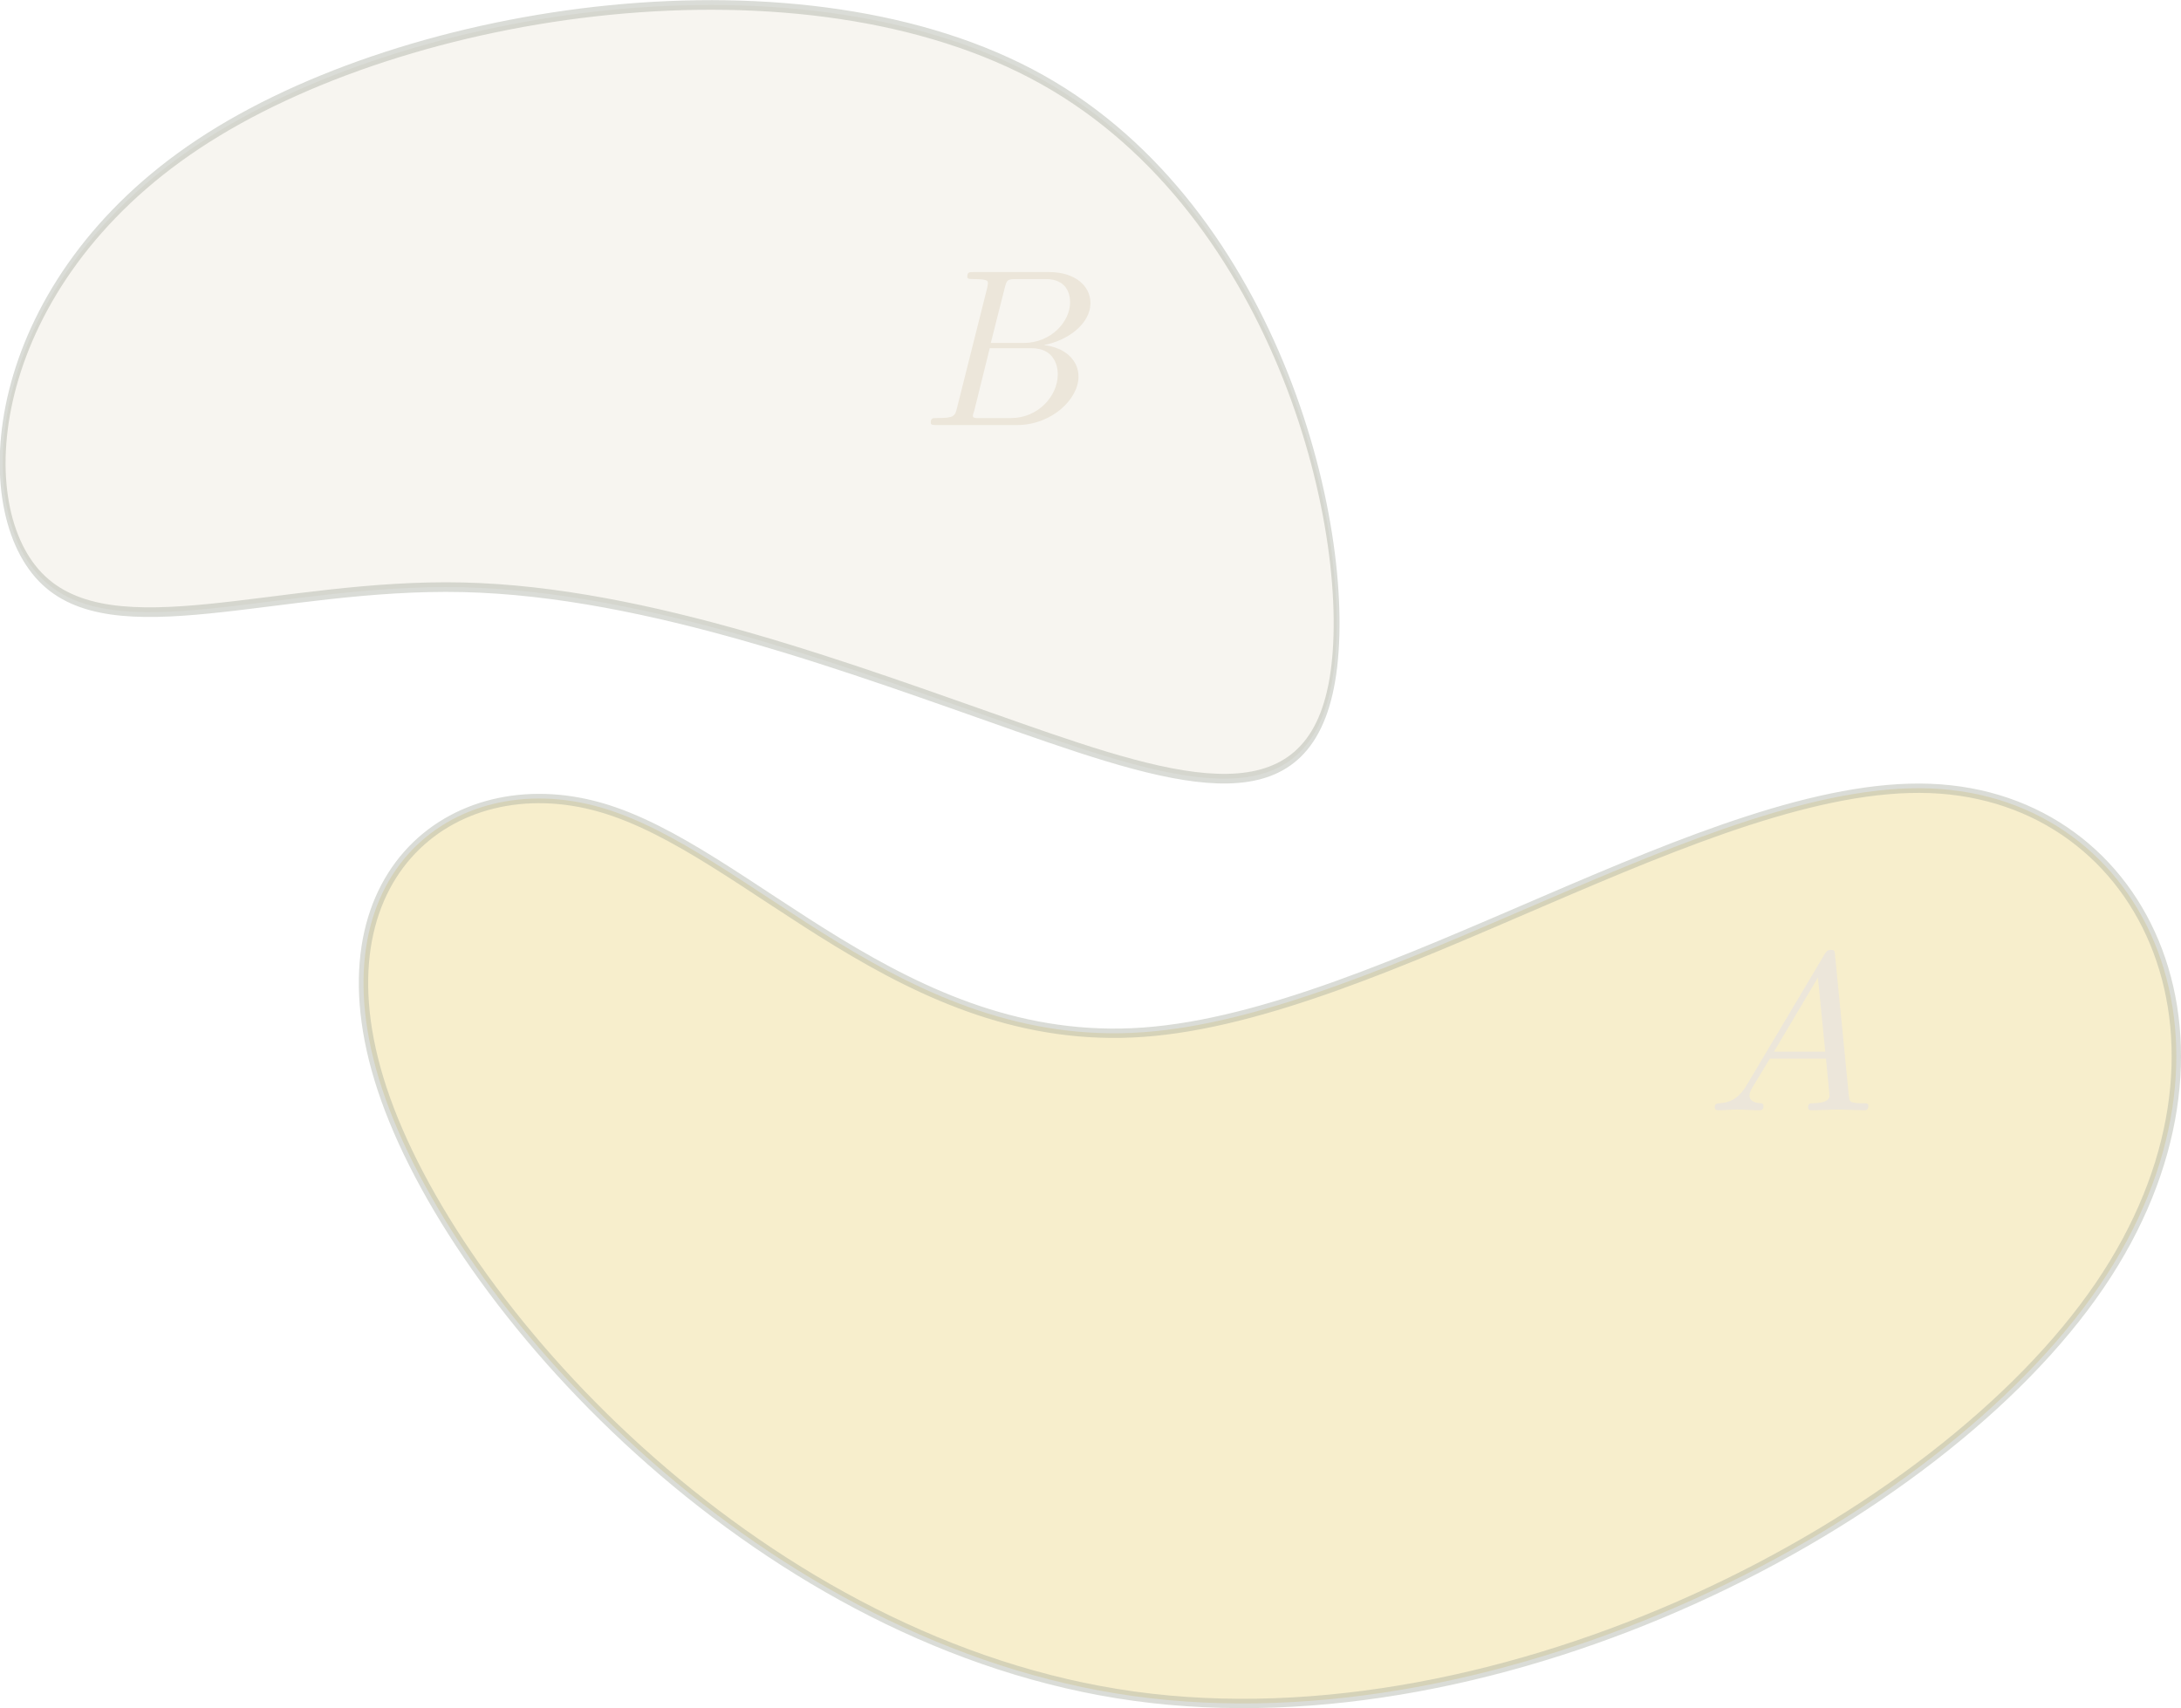 <?xml version="1.0" encoding="UTF-8" standalone="no"?>
<!-- Created with Inkscape (http://www.inkscape.org/) -->

<svg
   width="116.728mm"
   height="91.428mm"
   viewBox="0 0 116.728 91.428"
   version="1.1"
   id="svg1"
   inkscape:version="1.3.2 (091e20ef0f, 2023-11-25, custom)"
   sodipodi:docname="disconnected-blobs.svg"
   xmlns:inkscape="http://www.inkscape.org/namespaces/inkscape"
   xmlns:sodipodi="http://sodipodi.sourceforge.net/DTD/sodipodi-0.dtd"
   xmlns="http://www.w3.org/2000/svg"
   xmlns:svg="http://www.w3.org/2000/svg"
   xmlns:ns1="http://www.iki.fi/pav/software/textext/">
  <sodipodi:namedview
     id="namedview1"
     pagecolor="#505050"
     bordercolor="#ffffff"
     borderopacity="1"
     inkscape:showpageshadow="0"
     inkscape:pageopacity="0"
     inkscape:pagecheckerboard="1"
     inkscape:deskcolor="#505050"
     inkscape:document-units="mm"
     inkscape:zoom="1.3986392"
     inkscape:cx="149.43096"
     inkscape:cy="157.65324"
     inkscape:window-width="1672"
     inkscape:window-height="1009"
     inkscape:window-x="0"
     inkscape:window-y="33"
     inkscape:window-maximized="1"
     inkscape:current-layer="layer1" />
  <defs
     id="defs1">
    <inkscape:path-effect
       effect="bspline"
       id="path-effect2"
       is_visible="true"
       lpeversion="1.3"
       weight="33.333"
       steps="2"
       helper_size="0"
       apply_no_weight="true"
       apply_with_weight="true"
       only_selected="false"
       uniform="false" />
    <inkscape:path-effect
       effect="bspline"
       id="path-effect1"
       is_visible="true"
       lpeversion="1.3"
       weight="33.333"
       steps="2"
       helper_size="0"
       apply_no_weight="true"
       apply_with_weight="true"
       only_selected="false"
       uniform="false" />
    <g
       id="id-2b760f4b-f6bf-4b7f-ac83-1fe74cb85ee7-5">
      <g
         id="id-0148c1b0-71d2-4092-b080-0df87dbe09c8-6">
        <path
           d="M 1.594,-0.781 C 1.5,-0.391 1.469,-0.312 0.688,-0.312 c -0.172,0 -0.266,0 -0.266,0.203 C 0.422,0 0.516,0 0.688,0 H 4.25 C 5.828,0 7,-1.172 7,-2.156 7,-2.875 6.422,-3.453 5.453,-3.562 6.484,-3.75 7.531,-4.484 7.531,-5.438 c 0,-0.734 -0.656,-1.375 -1.844,-1.375 H 2.328 c -0.188,0 -0.281,0 -0.281,0.203 0,0.109 0.094,0.109 0.281,0.109 0.016,0 0.203,0 0.375,0.016 0.172,0.031 0.266,0.031 0.266,0.172 0,0.031 -0.016,0.062 -0.031,0.188 z m 1.5,-2.875 0.625,-2.469 C 3.812,-6.469 3.828,-6.5 4.25,-6.5 h 1.297 c 0.875,0 1.078,0.594 1.078,1.031 0,0.875 -0.859,1.812 -2.062,1.812 z m -0.438,3.344 c -0.141,0 -0.156,0 -0.219,0 -0.109,-0.016 -0.141,-0.031 -0.141,-0.109 0,-0.031 0,-0.047 0.062,-0.219 l 0.688,-2.781 h 1.875 c 0.953,0 1.156,0.734 1.156,1.156 C 6.078,-1.281 5.188,-0.312 4,-0.312 Z m 0,0"
           id="id-2ba1fc59-fd69-4ad6-8efd-04bc24f08239-2" />
      </g>
    </g>
  </defs>
  <g
     inkscape:label="Layer 1"
     inkscape:groupmode="layer"
     id="layer1"
     transform="translate(-36.167, -67.57)">
    <path
       style="opacity:0.4;fill:#ecd57f;stroke:#a2a89b;stroke-width:0.5;paint-order:stroke fill markers"
       d="m 68.302,110.783 c -7.978,-2.282 -15.699,3.84 -11.494,15.623 4.205,11.783 20.335,29.226 40.054,31.952 19.719,2.726 43.025,-9.266 51.681,-21.983 8.656,-12.718 2.661,-26.16 -9.08,-26.604 -11.741,-0.443 -29.228,12.113 -42.089,13.047 -12.861,0.934 -21.094,-9.753 -29.072,-12.035 z"
       id="path1"
       inkscape:path-effect="#path-effect1"
       inkscape:original-d="m 68.045795,102.37788 c -7.721449,6.12234 -15.442898,12.24468 -23.164347,18.36702 16.130801,17.44392 32.260955,34.88715 48.391431,52.33072 23.307181,-11.99205 46.613431,-23.98363 69.920151,-35.97544 -5.99474,-13.4434 -11.98924,-26.88627 -17.98387,-40.329399 -17.4878,12.556459 -34.9749,25.112409 -52.462358,37.668619 -8.233833,-10.68739 -16.467338,-21.37435 -24.701007,-32.06152 z" />
    <path
       style="opacity:0.4;fill:#ece6da;stroke:#a2a89b;stroke-width:0.5;paint-order:stroke fill markers"
       d="M 159.696,91.271 C 145.61,88.268 128.143,84.236 112.347,84.014 96.551,83.792 82.426,87.379 76.261,83.479 70.096,79.579 71.893,68.192 89.756,60.981 107.62,53.769 141.55,50.733 161.8,57.637 c 20.25,6.904 26.82,23.746 24.753,31.18 -2.067,7.434 -12.772,5.459 -26.857,2.455 z"
       id="path2"
       inkscape:path-effect="#path-effect2"
       inkscape:original-d="m 163.0767,92.299609 c -17.46674,-4.031747 -34.93348,-8.063495 -52.40023,-12.095242 -14.125758,3.58739 -28.250957,7.174638 -42.37644,10.761956 1.796307,-11.387373 3.592544,-22.77429 5.388814,-34.161436 33.931266,-3.035898 67.861166,-6.071674 101.791746,-9.107513 6.57001,16.842959 13.13974,33.685241 19.70961,50.527864 -10.70471,-1.975249 -21.409,-3.950419 -32.1135,-5.925629 z"
       transform="matrix(0.627,0,0,1.03,-9.493,12.47)" />
    <g
       transform="matrix(1.202,0,0,1.202,85.983,82.132)"
       ns1:version="1.10.2"
       ns1:texconverter="pdflatex"
       ns1:pdfconverter="inkscape"
       ns1:text="$$B$$"
       ns1:preamble="/home/mel/.config/inkscape/extensions/textext/default_packages.tex"
       ns1:scale="3.4083932668877948"
       ns1:alignment="middle center"
       ns1:stroke-to-path="0"
       id="g3484"
       ns1:jacobian_sqrt="1.20241"
       style="fill:#ece6da">
      <defs
         id="id-ab69af09-7412-4d44-8a39-21cb43cd5b3f">
        <g
           id="id-2b760f4b-f6bf-4b7f-ac83-1fe74cb85ee7">
          <g
             id="id-0148c1b0-71d2-4092-b080-0df87dbe09c8">
            <path
               d="M 1.594,-0.781 C 1.5,-0.391 1.469,-0.312 0.688,-0.312 c -0.172,0 -0.266,0 -0.266,0.203 C 0.422,0 0.516,0 0.688,0 H 4.25 C 5.828,0 7,-1.172 7,-2.156 7,-2.875 6.422,-3.453 5.453,-3.562 6.484,-3.75 7.531,-4.484 7.531,-5.438 c 0,-0.734 -0.656,-1.375 -1.844,-1.375 H 2.328 c -0.188,0 -0.281,0 -0.281,0.203 0,0.109 0.094,0.109 0.281,0.109 0.016,0 0.203,0 0.375,0.016 0.172,0.031 0.266,0.031 0.266,0.172 0,0.031 -0.016,0.062 -0.031,0.188 z m 1.5,-2.875 0.625,-2.469 C 3.812,-6.469 3.828,-6.5 4.25,-6.5 h 1.297 c 0.875,0 1.078,0.594 1.078,1.031 0,0.875 -0.859,1.812 -2.062,1.812 z m -0.438,3.344 c -0.141,0 -0.156,0 -0.219,0 -0.109,-0.016 -0.141,-0.031 -0.141,-0.109 0,-0.031 0,-0.047 0.062,-0.219 l 0.688,-2.781 h 1.875 c 0.953,0 1.156,0.734 1.156,1.156 C 6.078,-1.281 5.188,-0.312 4,-0.312 Z m 0,0"
               id="id-2ba1fc59-fd69-4ad6-8efd-04bc24f08239" />
          </g>
        </g>
      </defs>
      <g
         fill="#000000"
         fill-opacity="1"
         id="id-f31670c8-6653-474c-bdb0-38f35ca89ff7"
         transform="translate(-302.018,-139.907)"
         style="fill:#ece6da">
        <g
           transform="translate(301.596,146.72)"
           id="g863"
           style="fill:#ece6da">
          <path
             d="M 1.594,-0.781 C 1.5,-0.391 1.469,-0.312 0.688,-0.312 c -0.172,0 -0.266,0 -0.266,0.203 C 0.422,0 0.516,0 0.688,0 H 4.25 C 5.828,0 7,-1.172 7,-2.156 7,-2.875 6.422,-3.453 5.453,-3.562 6.484,-3.75 7.531,-4.484 7.531,-5.438 c 0,-0.734 -0.656,-1.375 -1.844,-1.375 H 2.328 c -0.188,0 -0.281,0 -0.281,0.203 0,0.109 0.094,0.109 0.281,0.109 0.016,0 0.203,0 0.375,0.016 0.172,0.031 0.266,0.031 0.266,0.172 0,0.031 -0.016,0.062 -0.031,0.188 z m 1.5,-2.875 0.625,-2.469 C 3.812,-6.469 3.828,-6.5 4.25,-6.5 h 1.297 c 0.875,0 1.078,0.594 1.078,1.031 0,0.875 -0.859,1.812 -2.062,1.812 z m -0.438,3.344 c -0.141,0 -0.156,0 -0.219,0 -0.109,-0.016 -0.141,-0.031 -0.141,-0.109 0,-0.031 0,-0.047 0.062,-0.219 l 0.688,-2.781 h 1.875 c 0.953,0 1.156,0.734 1.156,1.156 C 6.078,-1.281 5.188,-0.312 4,-0.312 Z m 0,0"
             id="id-8d5a2d2b-efc4-416f-bbeb-c7f8f9b5d16c"
             style="fill:#ece6da" />
        </g>
      </g>
    </g>
    <g
       transform="matrix(1.202,0,0,1.202,127.94,118.413)"
       ns1:version="1.10.2"
       ns1:texconverter="pdflatex"
       ns1:pdfconverter="inkscape"
       ns1:text="$$A$$"
       ns1:preamble="/home/mel/.config/inkscape/extensions/textext/default_packages.tex"
       ns1:scale="3.4083932668877948"
       ns1:alignment="middle center"
       ns1:stroke-to-path="0"
       id="g3484-5"
       ns1:jacobian_sqrt="1.20241"
       style="fill:#ece6da">
      <defs
         id="id-b484e4a1-2a47-44ea-9595-fc5f0c65c4f7">
        <g
           id="id-e169b6cd-51fa-45da-b50b-d8ded58ee634">
          <g
             id="id-de94b018-b826-4538-984e-e15a6d2423bd">
            <path
               d="M 1.781,-1.141 C 1.391,-0.484 1,-0.344 0.562,-0.312 0.438,-0.297 0.344,-0.297 0.344,-0.109 0.344,-0.047 0.406,0 0.484,0 0.75,0 1.062,-0.031 1.328,-0.031 c 0.344,0 0.688,0.031 1,0.031 0.062,0 0.188,0 0.188,-0.188 0,-0.109 -0.078,-0.125 -0.156,-0.125 -0.219,-0.016 -0.469,-0.094 -0.469,-0.344 0,-0.125 0.062,-0.234 0.141,-0.375 l 0.766,-1.266 h 2.5 c 0.016,0.203 0.156,1.562 0.156,1.656 0,0.297 -0.516,0.328 -0.719,0.328 C 4.594,-0.312 4.5,-0.312 4.5,-0.109 4.5,0 4.609,0 4.641,0 5.047,0 5.469,-0.031 5.875,-0.031 6.125,-0.031 6.766,0 7.016,0 7.062,0 7.188,0 7.188,-0.203 7.188,-0.312 7.094,-0.312 6.953,-0.312 6.344,-0.312 6.344,-0.375 6.312,-0.672 l -0.609,-6.219 c -0.016,-0.203 -0.016,-0.25 -0.188,-0.25 -0.156,0 -0.203,0.078 -0.266,0.172 z M 2.984,-2.609 4.938,-5.906 5.266,-2.609 Z m 0,0"
               id="id-64f10125-8263-4fa1-9f7e-c941e8a4dc93" />
          </g>
        </g>
      </defs>
      <g
         fill="#000000"
         fill-opacity="1"
         id="id-e4518aeb-69f2-4a75-8a29-f2d118737c8d"
         transform="translate(-302.232,-139.579)"
         style="fill:#ece6da">
        <g
           transform="translate(301.888,146.72)"
           id="g918"
           style="fill:#ece6da">
          <path
             d="M 1.781,-1.141 C 1.391,-0.484 1,-0.344 0.562,-0.312 0.438,-0.297 0.344,-0.297 0.344,-0.109 0.344,-0.047 0.406,0 0.484,0 0.75,0 1.062,-0.031 1.328,-0.031 c 0.344,0 0.688,0.031 1,0.031 0.062,0 0.188,0 0.188,-0.188 0,-0.109 -0.078,-0.125 -0.156,-0.125 -0.219,-0.016 -0.469,-0.094 -0.469,-0.344 0,-0.125 0.062,-0.234 0.141,-0.375 l 0.766,-1.266 h 2.5 c 0.016,0.203 0.156,1.562 0.156,1.656 0,0.297 -0.516,0.328 -0.719,0.328 C 4.594,-0.312 4.5,-0.312 4.5,-0.109 4.5,0 4.609,0 4.641,0 5.047,0 5.469,-0.031 5.875,-0.031 6.125,-0.031 6.766,0 7.016,0 7.062,0 7.188,0 7.188,-0.203 7.188,-0.312 7.094,-0.312 6.953,-0.312 6.344,-0.312 6.344,-0.375 6.312,-0.672 l -0.609,-6.219 c -0.016,-0.203 -0.016,-0.25 -0.188,-0.25 -0.156,0 -0.203,0.078 -0.266,0.172 z M 2.984,-2.609 4.938,-5.906 5.266,-2.609 Z m 0,0"
             id="id-2cd3d306-333d-4041-ab1e-347dbce5fbce"
             style="fill:#ece6da" />
        </g>
      </g>
    </g>
  </g>
</svg>
